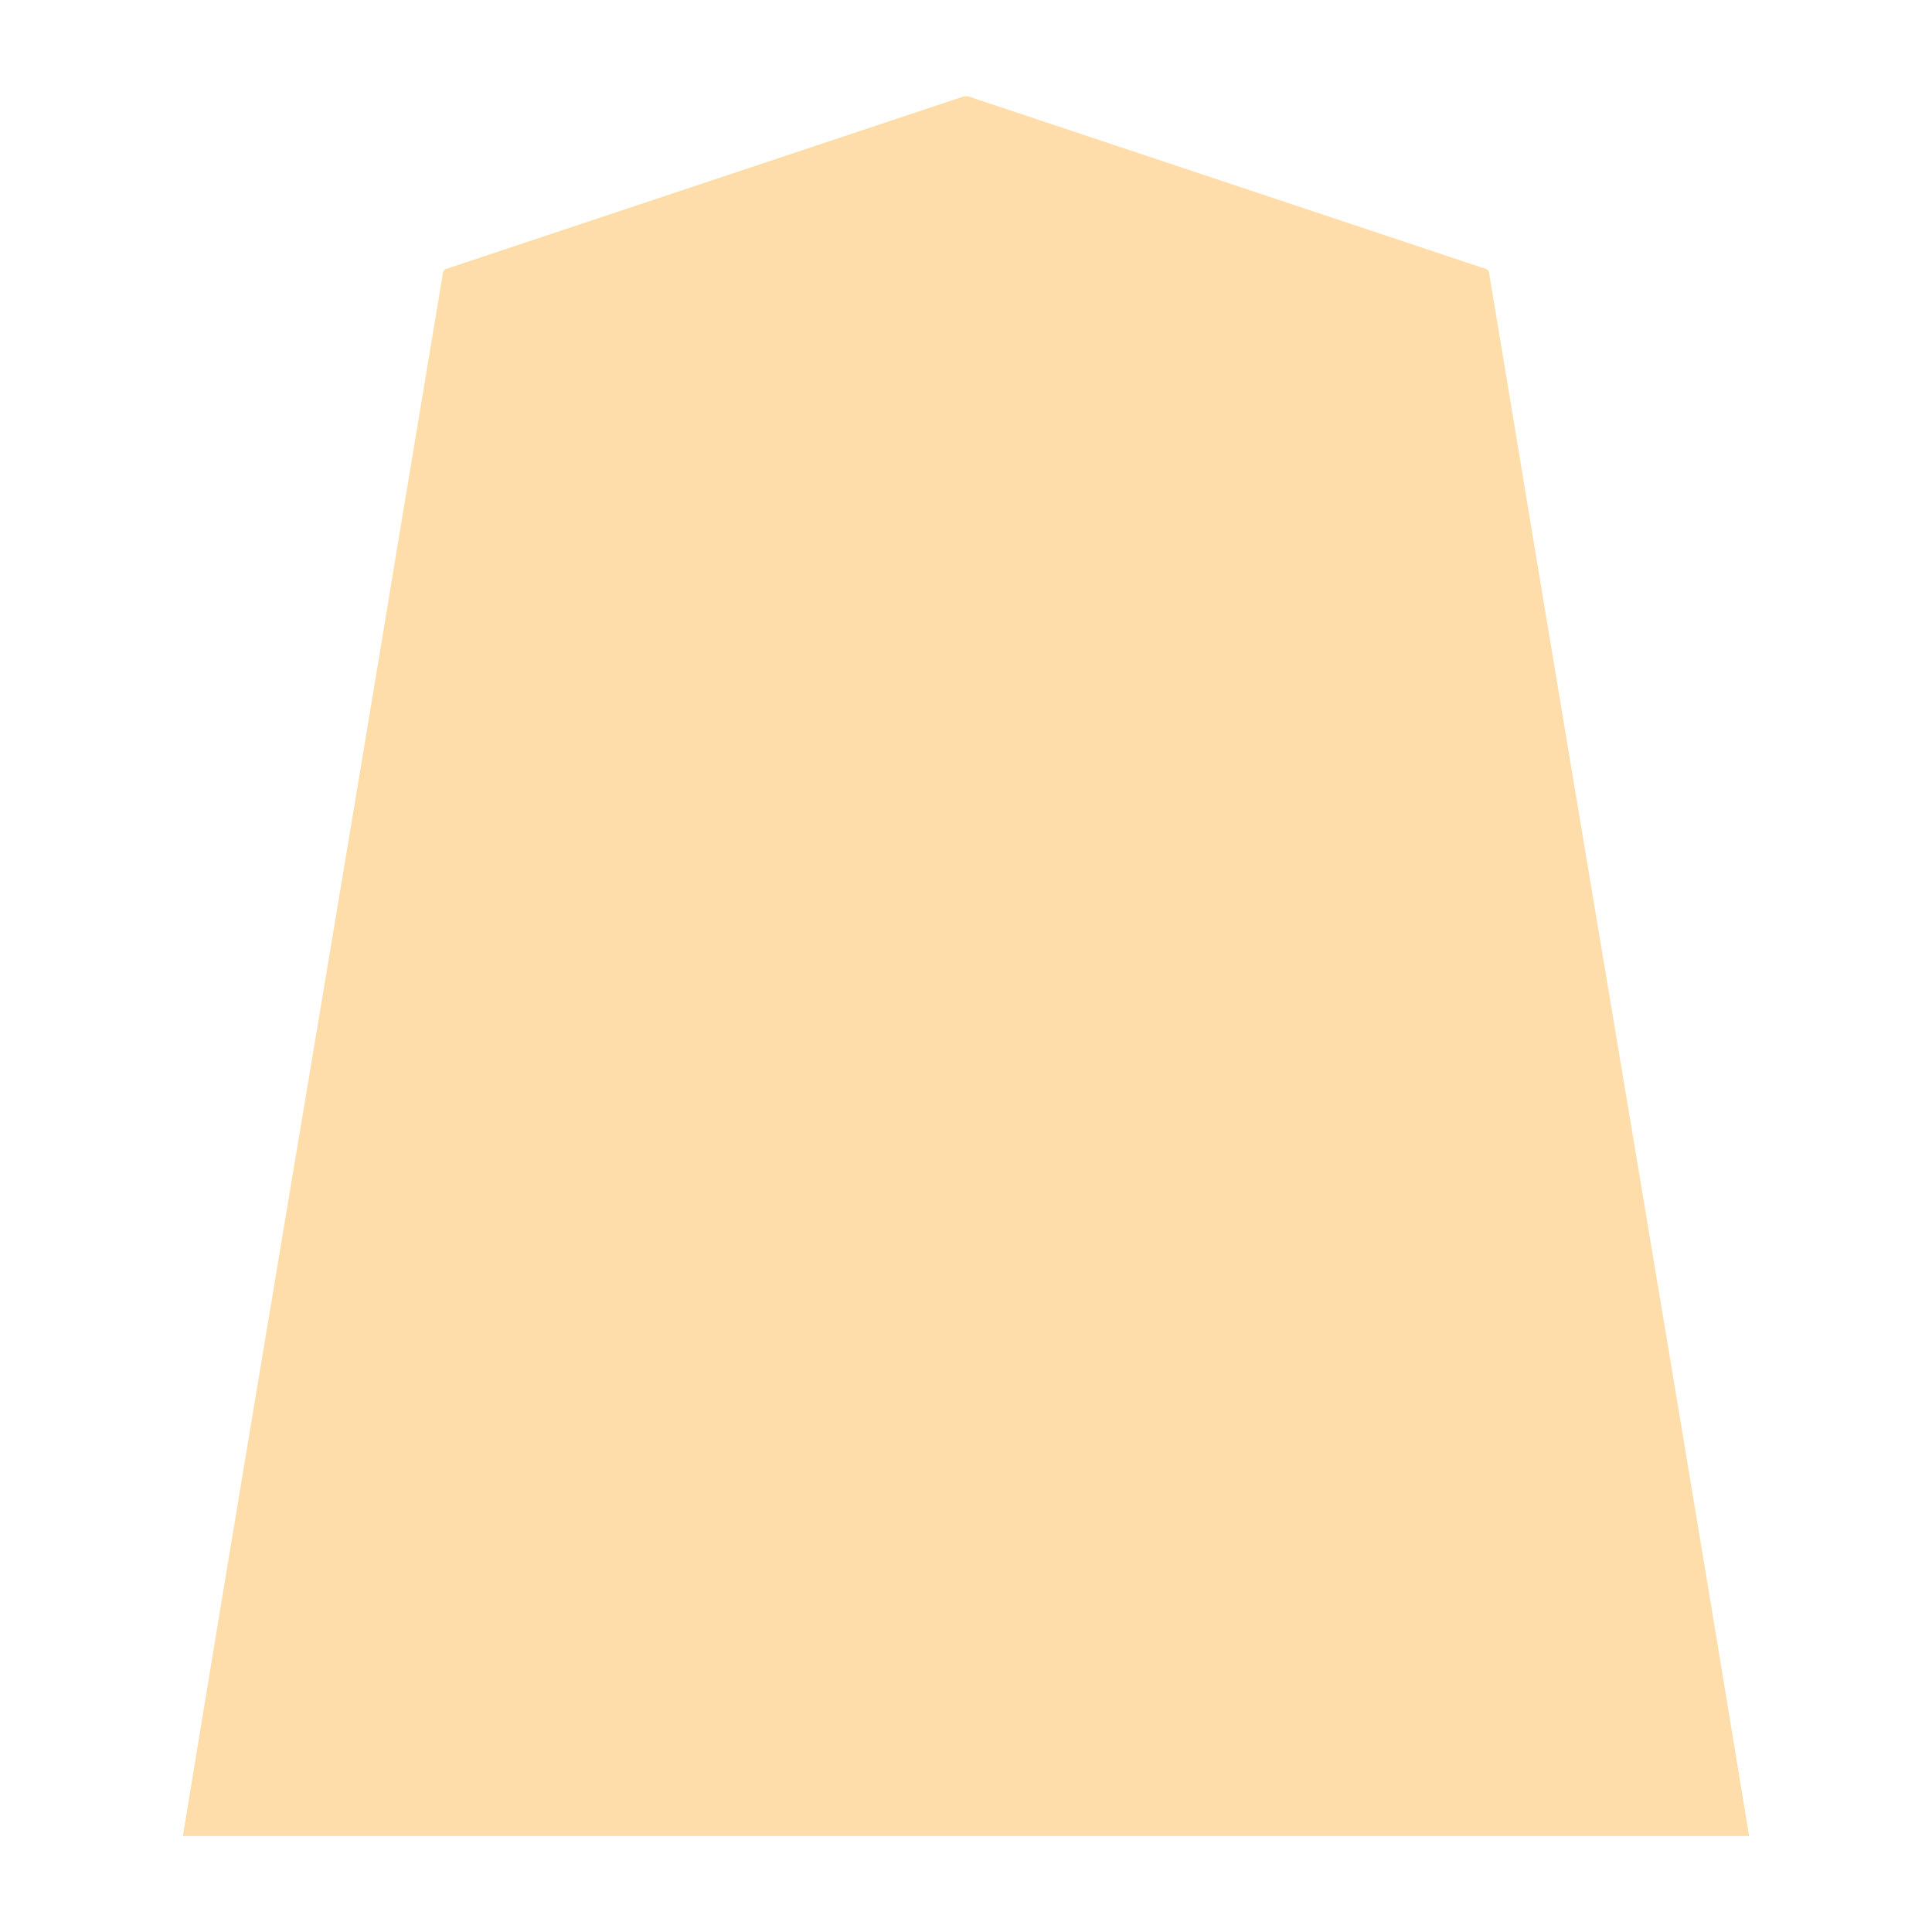 <svg xmlns="http://www.w3.org/2000/svg" width="3000" height="3000"><path d="M284 2851h2432c-121.487-740.419-247.08-1480.379-369.448-2220.7-7.764-46.332-15.399-92.668-23.17-138.991-3.573-21.845-7.323-43.627-10.893-65.46.068-7.194-4.388-8.683-10.108-9.886a956613 956613 0 0 0-250.082-83.358c-145.675-48.555-291.363-97.112-437.033-145.676-27.32-9.133-54.646-18.224-81.967-27.324-6.482-2.2-13.005-4.314-19.48-6.505-6.075-2.091-12.577-5.191-19.07-2.85-99.157 33.038-198.293 66.131-297.45 99.145a2427155 2427155 0 0 1-446.033 148.676c-18.65 6.245-37.341 12.417-55.983 18.683-5.317 1.028-7.24 3.65-7.69 8.584a987912 987912 0 0 1-63.385 380.363C511.604 1487.534 395.763 2169.106 284 2851" style="fill:#fda;fill-rule:evenodd;stroke:none"/></svg>